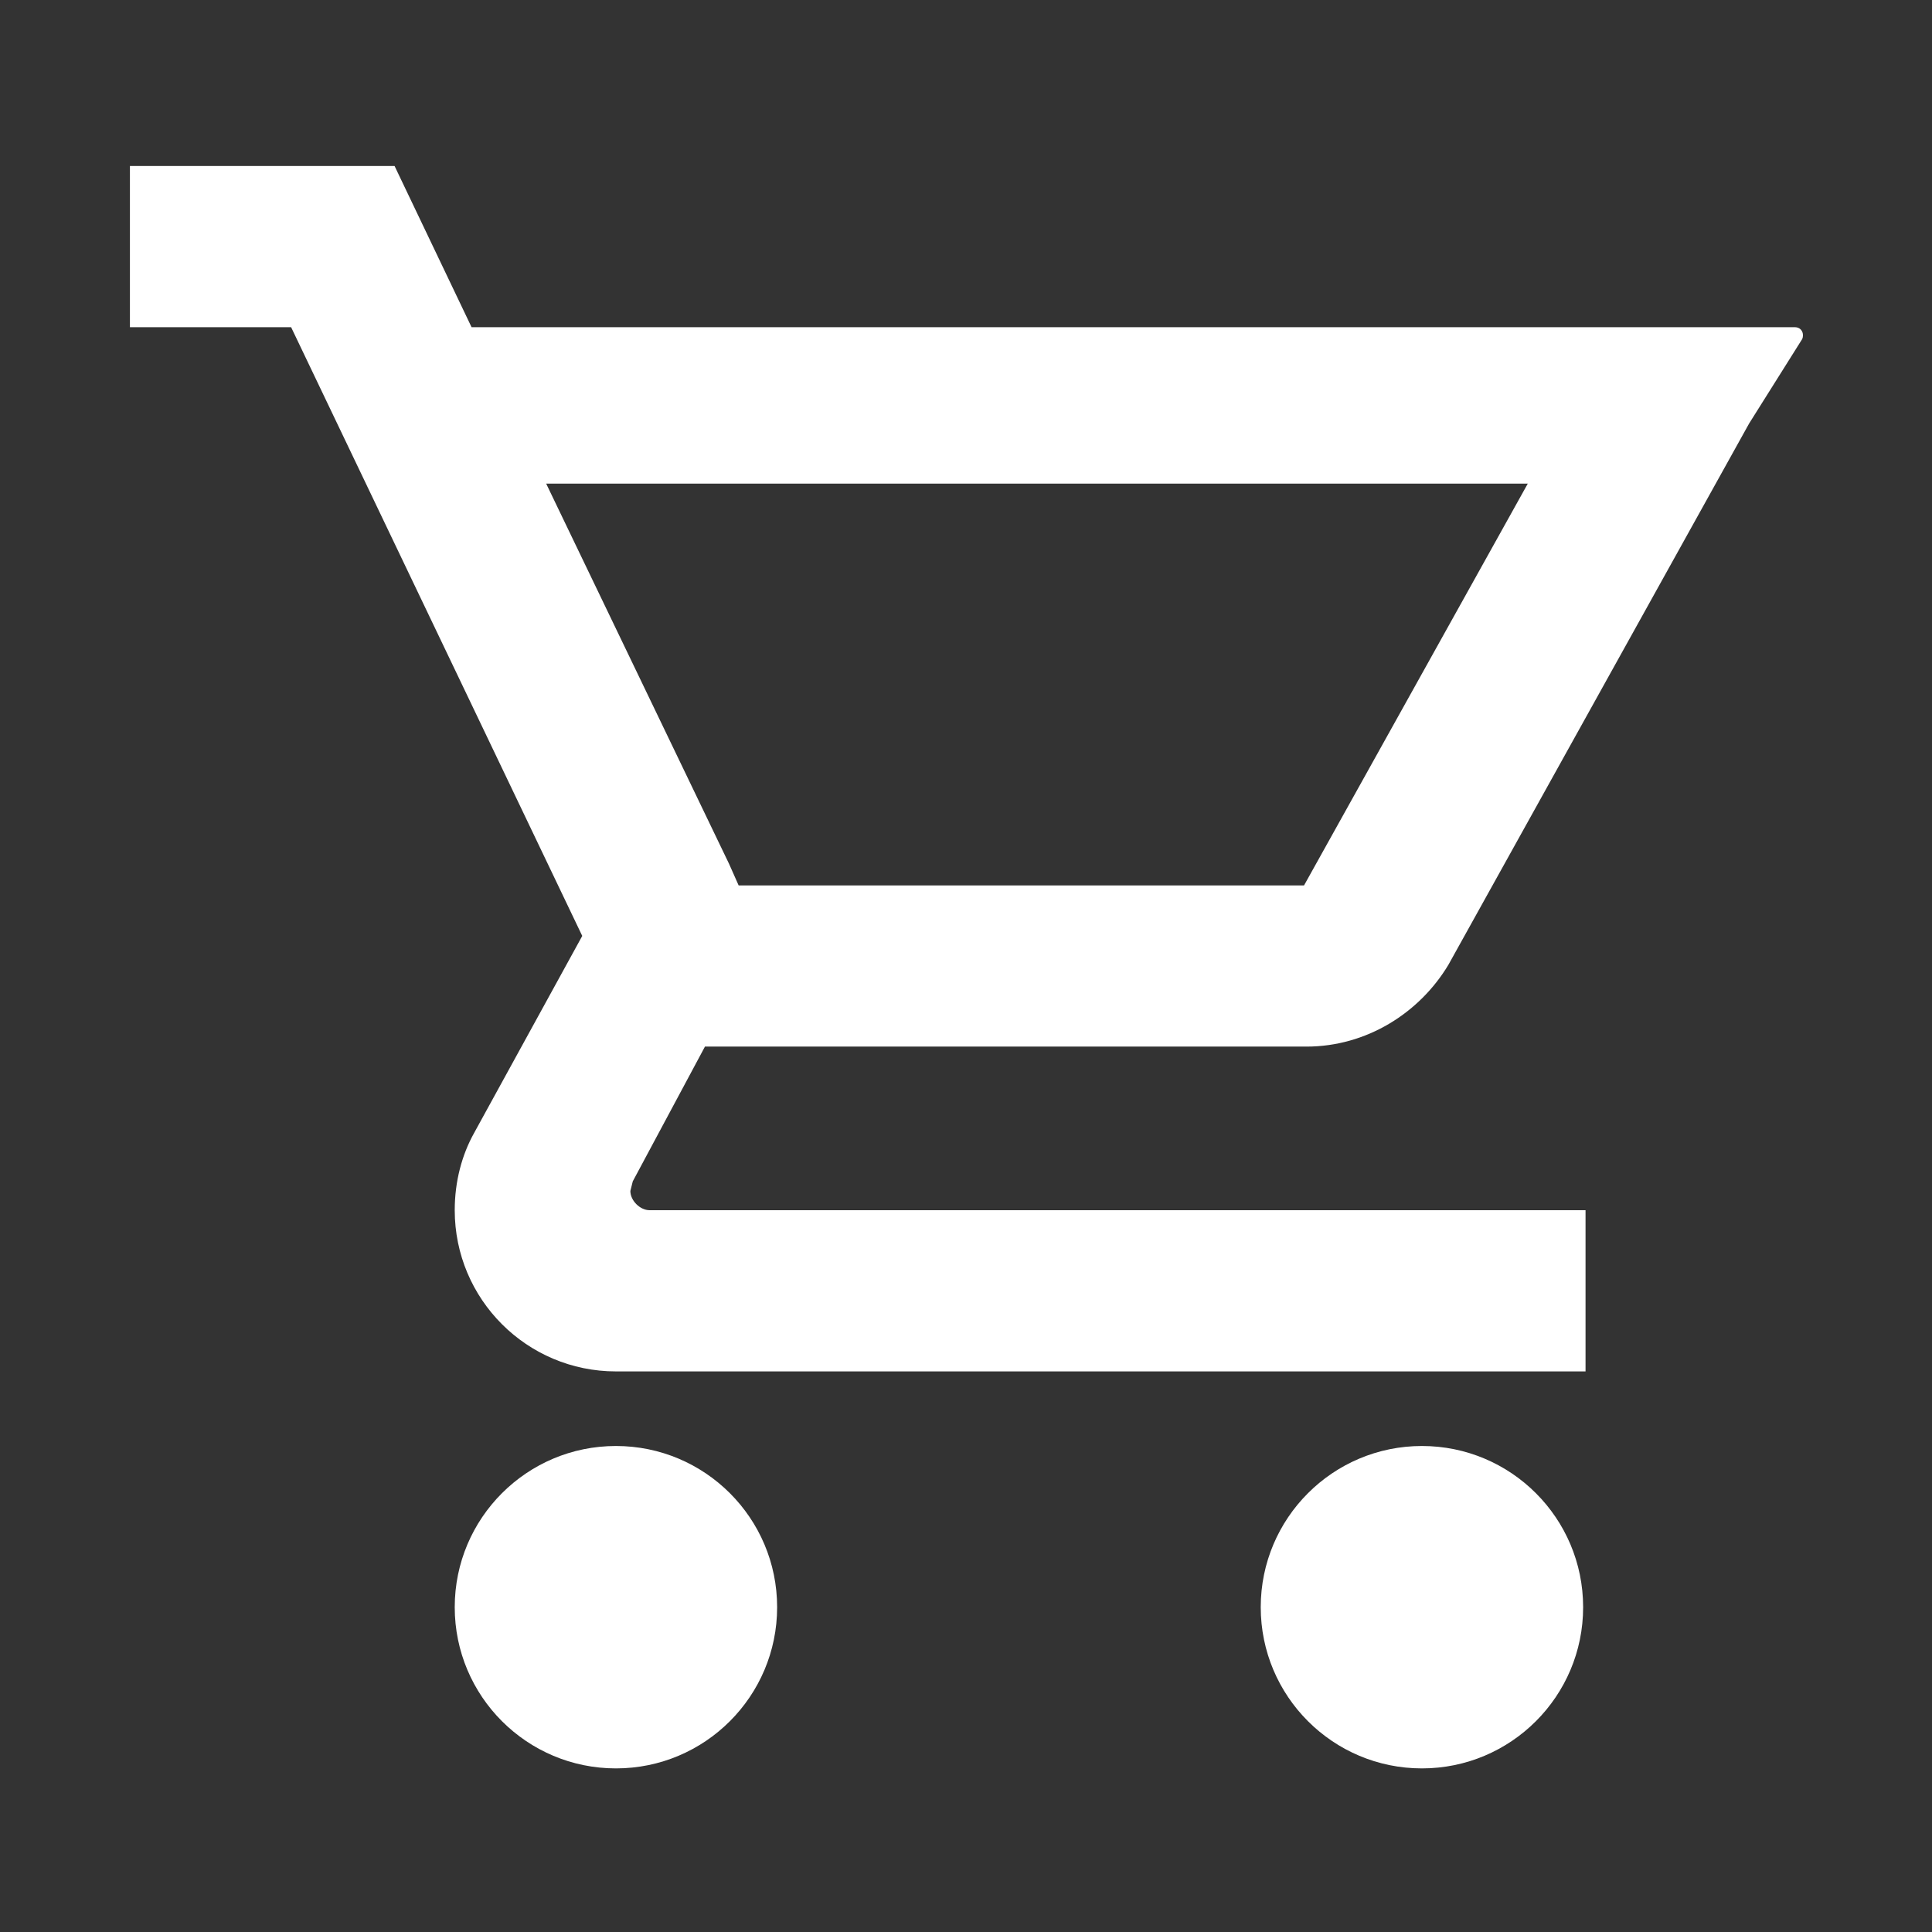 <?xml version="1.0" encoding="utf-8"?>
<!-- Generator: Adobe Illustrator 24.1.1, SVG Export Plug-In . SVG Version: 6.00 Build 0)  -->
<svg version="1.1" id="Capa_1" xmlns="http://www.w3.org/2000/svg" xmlns:xlink="http://www.w3.org/1999/xlink" x="0px" y="0px"
	 viewBox="0 0 80.3 80.3" style="enable-background:new 0 0 80.3 80.3;" xml:space="preserve">
<rect x="0" y="0" width="80.3" height="80.3" fill="#333333" stroke="none"/>
<style type="text/css">
	.st0{fill:none;}
	.st1{fill:#FFFFFF;}
</style>
<path class="st0" d="M0.1,0.1h80v80h-80V0.1z"/>
<g>
	<path class="st1" d="M25.6,60.1c-3.7,0-6.7,3-6.7,6.7c0,3.7,3,6.7,6.7,6.7c3.7,0,6.7-3,6.7-6.7C32.3,63.1,29.3,60.1,25.6,60.1z"/>
	<path class="st1" d="M29.3,43.5h25c2.5,0,4.7-1.4,5.9-3.4l12.5-22.5l2.2-3.5c0.1-0.2,0-0.5-0.3-0.5h-7.2h0h0h0H19.6h0l-3.2-6.7h-11
		v6.7h6.7l12.1,25.3l-4.5,8.2c-0.5,0.9-0.8,2-0.8,3.2c0,3.7,3,6.7,6.7,6.7h40.3v-6.7H27c-0.4,0-0.8-0.4-0.8-0.8l0.1-0.4L29.3,43.5z
		 M22.7,20.1h40.8l-9.3,16.7H30.7l-0.4-0.9L22.7,20.1z"/>
	<path class="st1" d="M59.1,60.1c-3.7,0-6.7,3-6.7,6.7c0,3.7,3,6.7,6.7,6.7s6.7-3,6.7-6.7C65.8,63.1,62.8,60.1,59.1,60.1z"/>
</g>
</svg>
